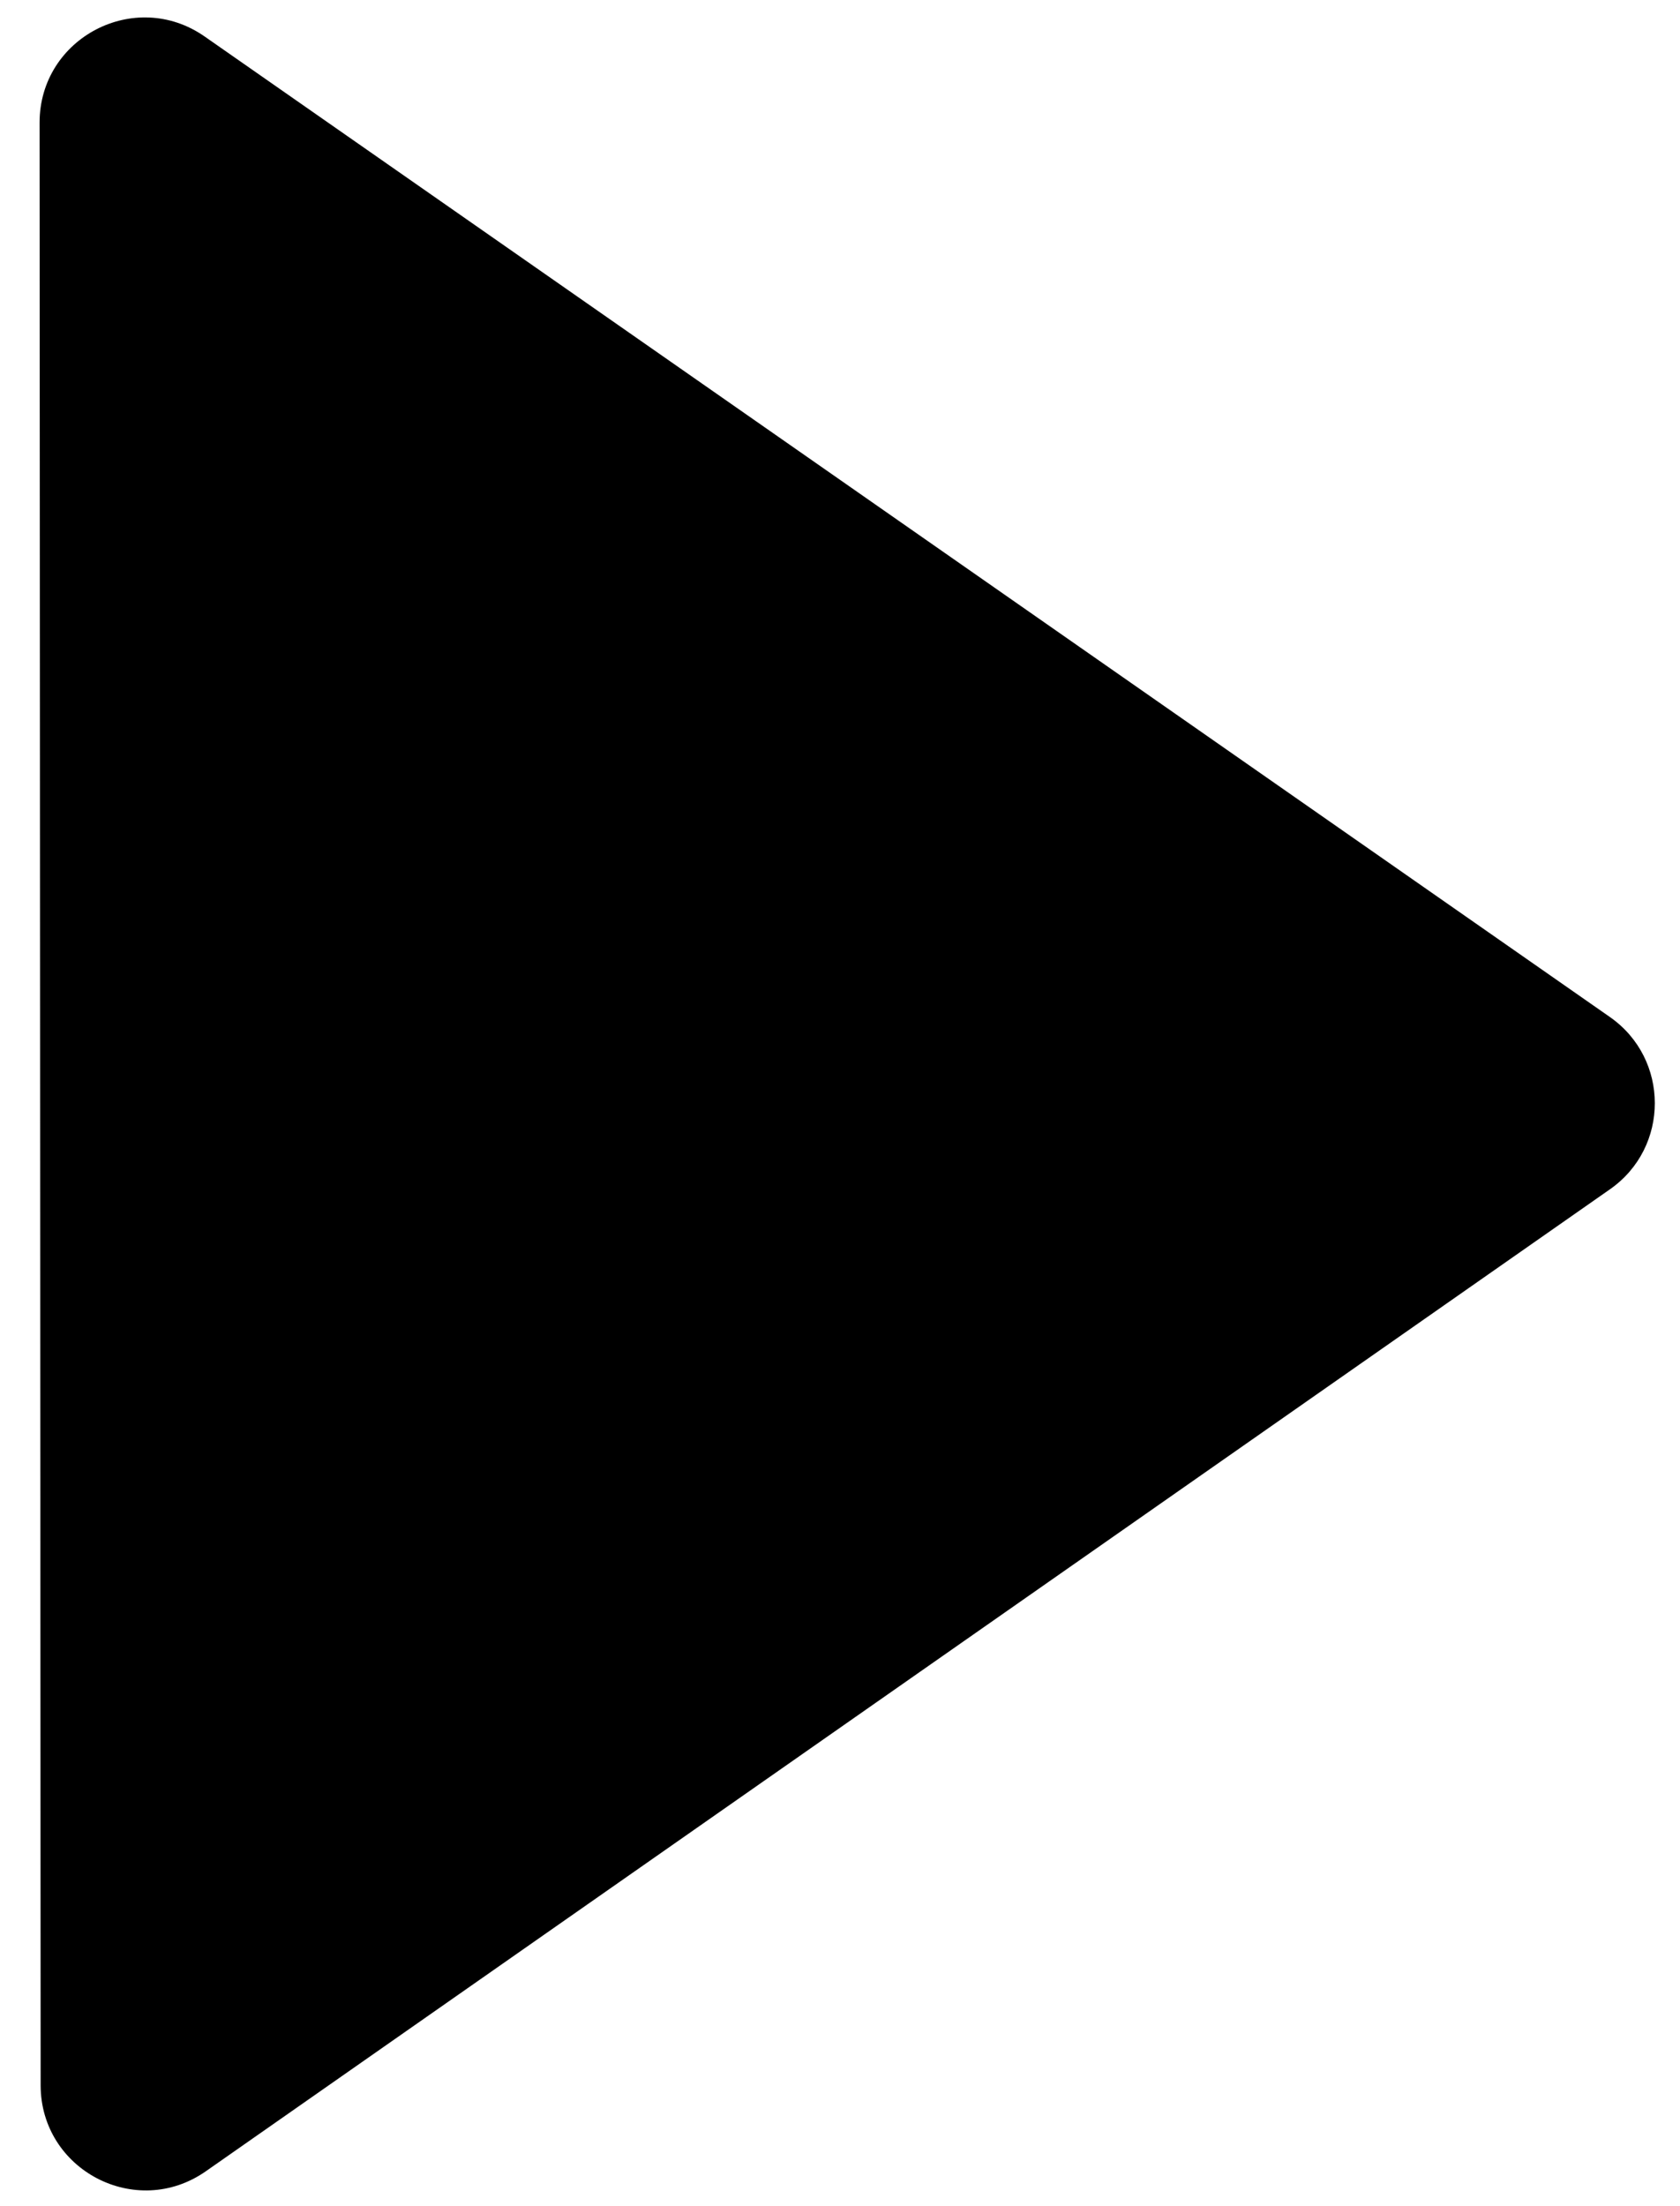 <svg width="32" height="42" viewBox="0 0 32 42" fill="none" xmlns="http://www.w3.org/2000/svg">
<path d="M30.664 19.361C31.805 20.157 31.806 21.845 30.666 22.641L3.92 41.336C2.594 42.263 0.775 41.315 0.774 39.698L0.754 2.336C0.753 0.719 2.572 -0.23 3.898 0.695L30.664 19.361Z" fill="black"/>
</svg>
